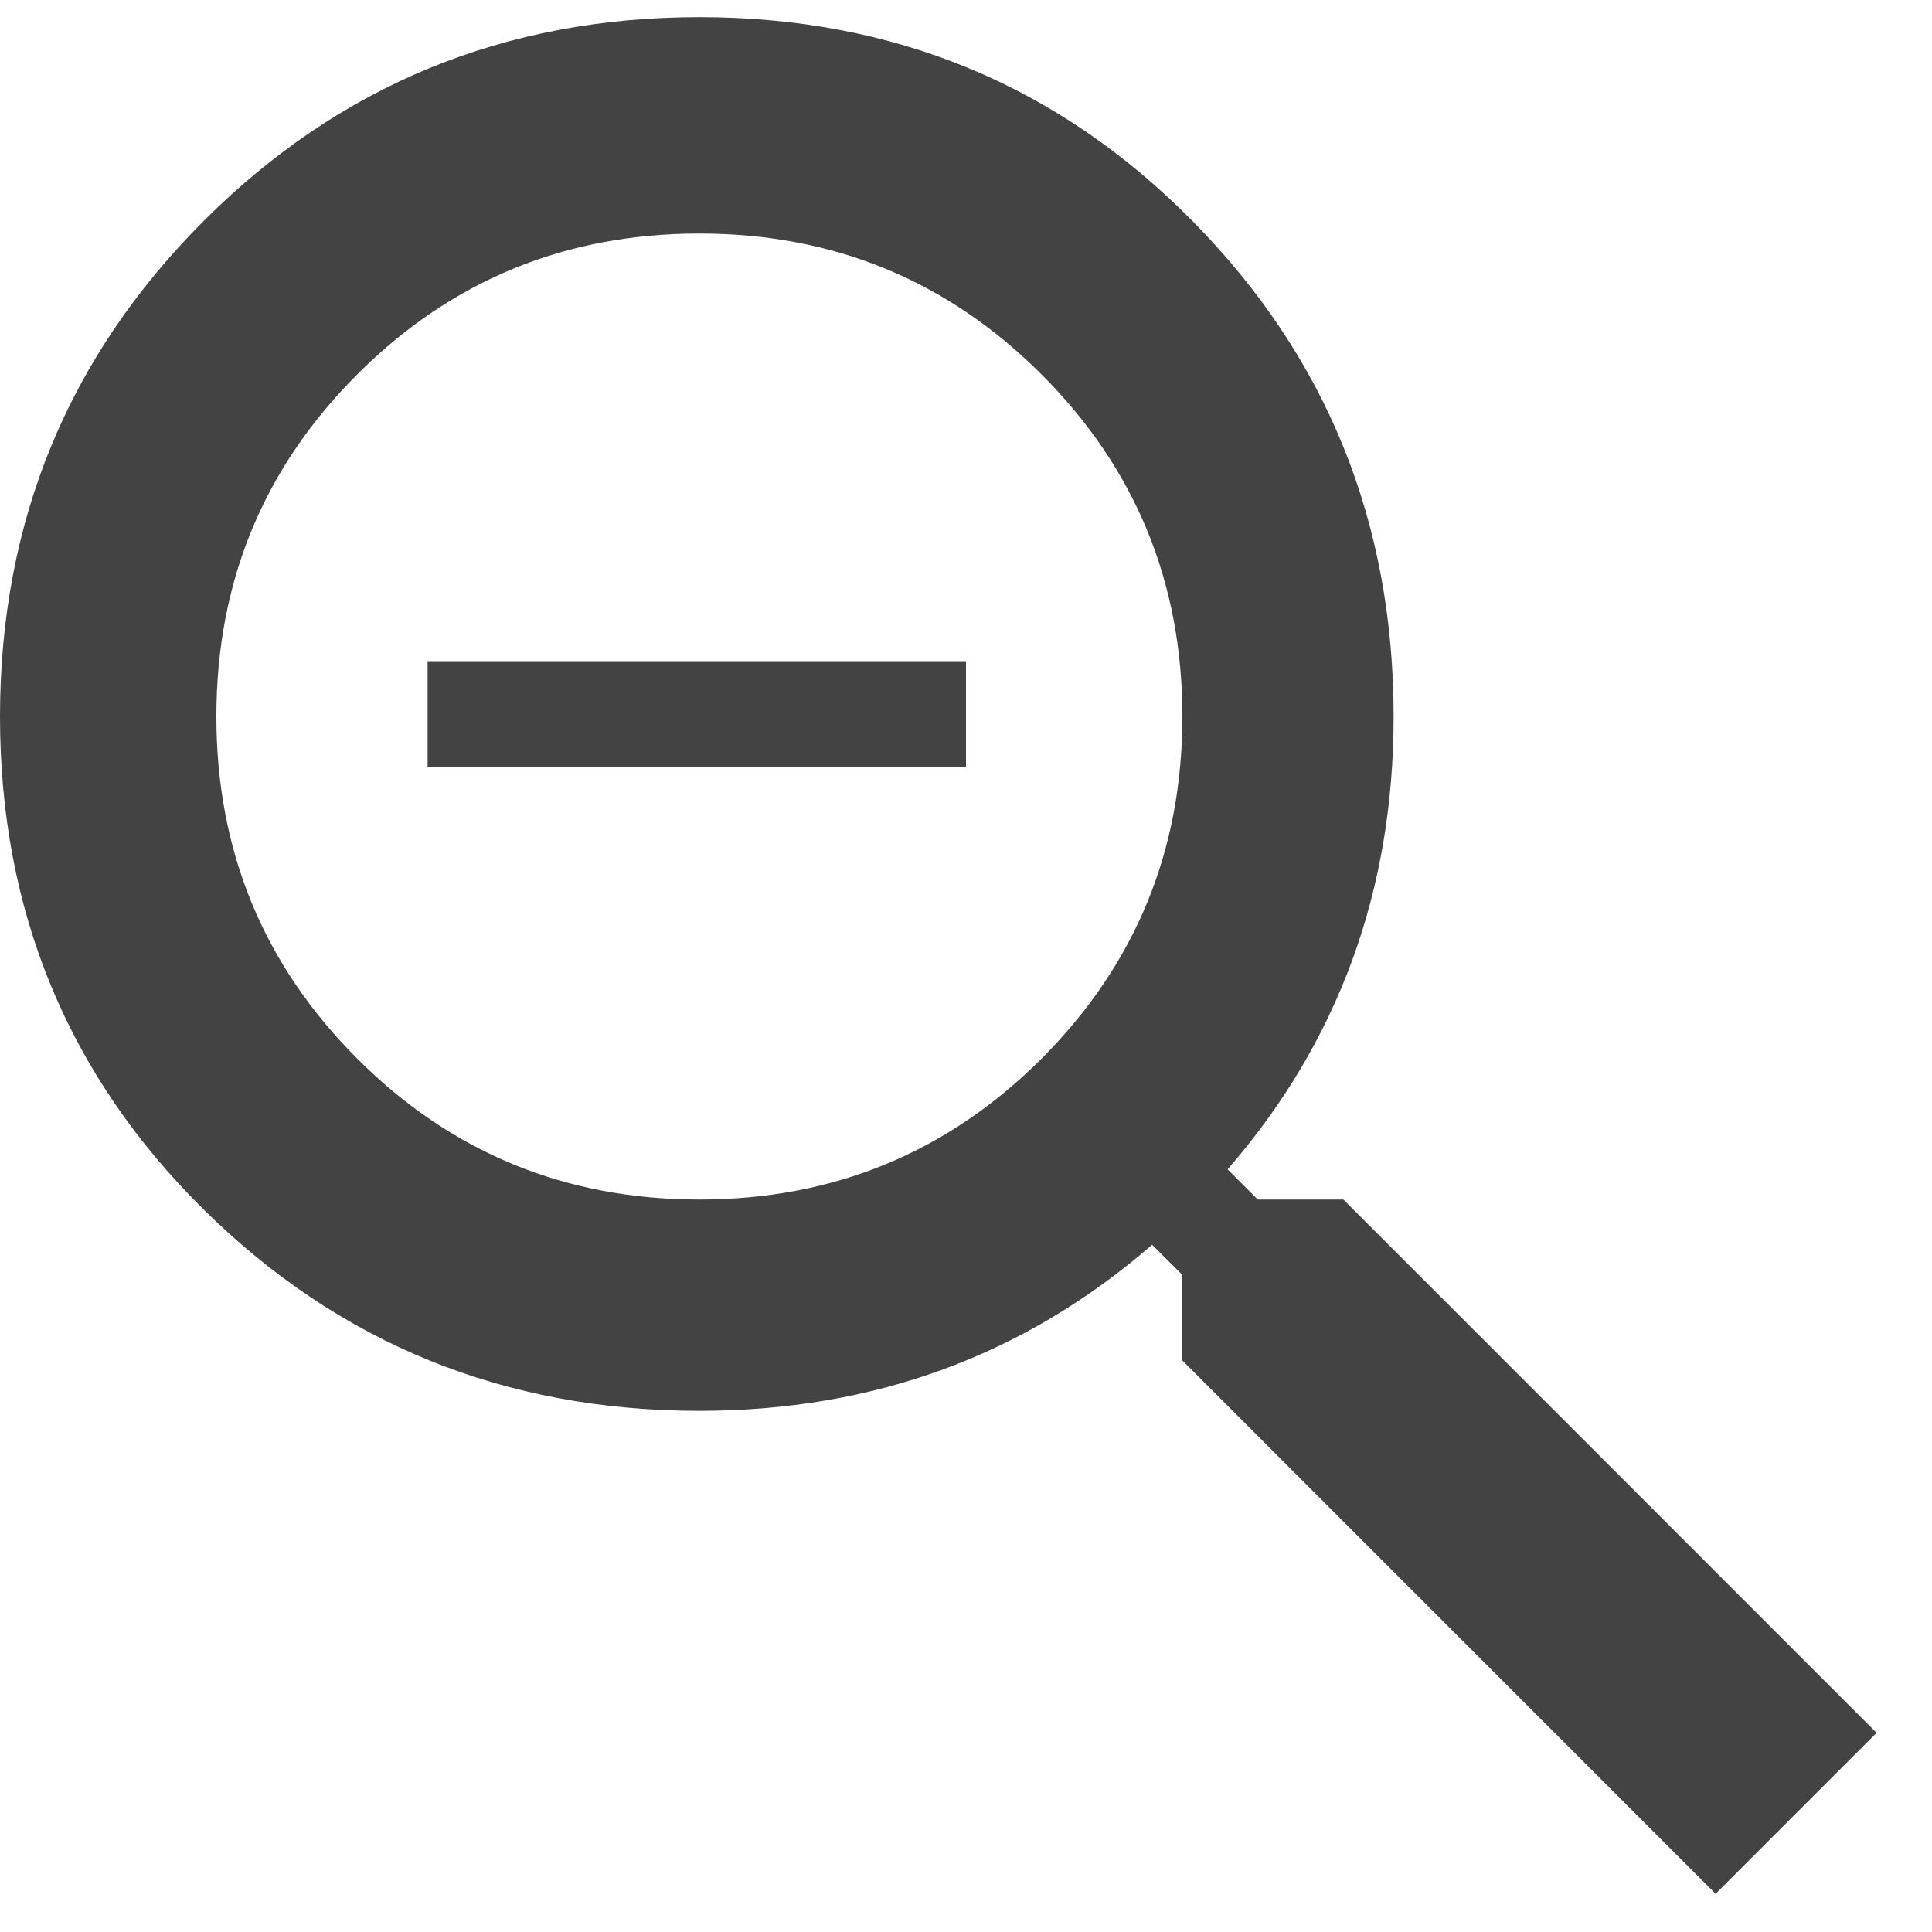 
<svg width="24px" height="24px" viewBox="0 0 24 24" version="1.1" xmlns="http://www.w3.org/2000/svg" xmlns:xlink="http://www.w3.org/1999/xlink">
    <title>ic_zoom out</title>
    <g id="Ontwerp" stroke="none" stroke-width="1" fill="none" fill-rule="evenodd">
        <path d="M21.312,23.526 L23.312,21.526 L16.688,14.901 L15.625,14.901 L15.25,14.526 C16.625,12.942 17.312,11.067 17.312,8.901 C17.312,6.484 16.479,4.432 14.812,2.744 C13.146,1.057 11.104,0.213 8.688,0.213 C6.271,0.213 4.219,1.057 2.531,2.744 C0.844,4.432 0,6.484 0,8.901 C0,11.317 0.844,13.359 2.531,15.026 C4.219,16.692 6.271,17.526 8.688,17.526 C10.854,17.526 12.729,16.838 14.312,15.463 L14.312,15.463 L14.688,15.838 L14.688,16.901 L21.312,23.526 Z M8.688,14.901 C7.021,14.901 5.604,14.317 4.438,13.151 C3.271,11.984 2.688,10.567 2.688,8.901 C2.688,7.234 3.271,5.817 4.438,4.651 C5.604,3.484 7.021,2.901 8.688,2.901 C10.354,2.901 11.771,3.484 12.938,4.651 C14.104,5.817 14.688,7.234 14.688,8.901 C14.688,10.567 14.104,11.984 12.938,13.151 C11.771,14.317 10.354,14.901 8.688,14.901 Z M12,9.526 L12,8.213 L5.312,8.213 L5.312,9.526 L12,9.526 Z" id="ic_zoom-out" fill="#434343" fill-rule="nonzero"></path>
    </g>
</svg>